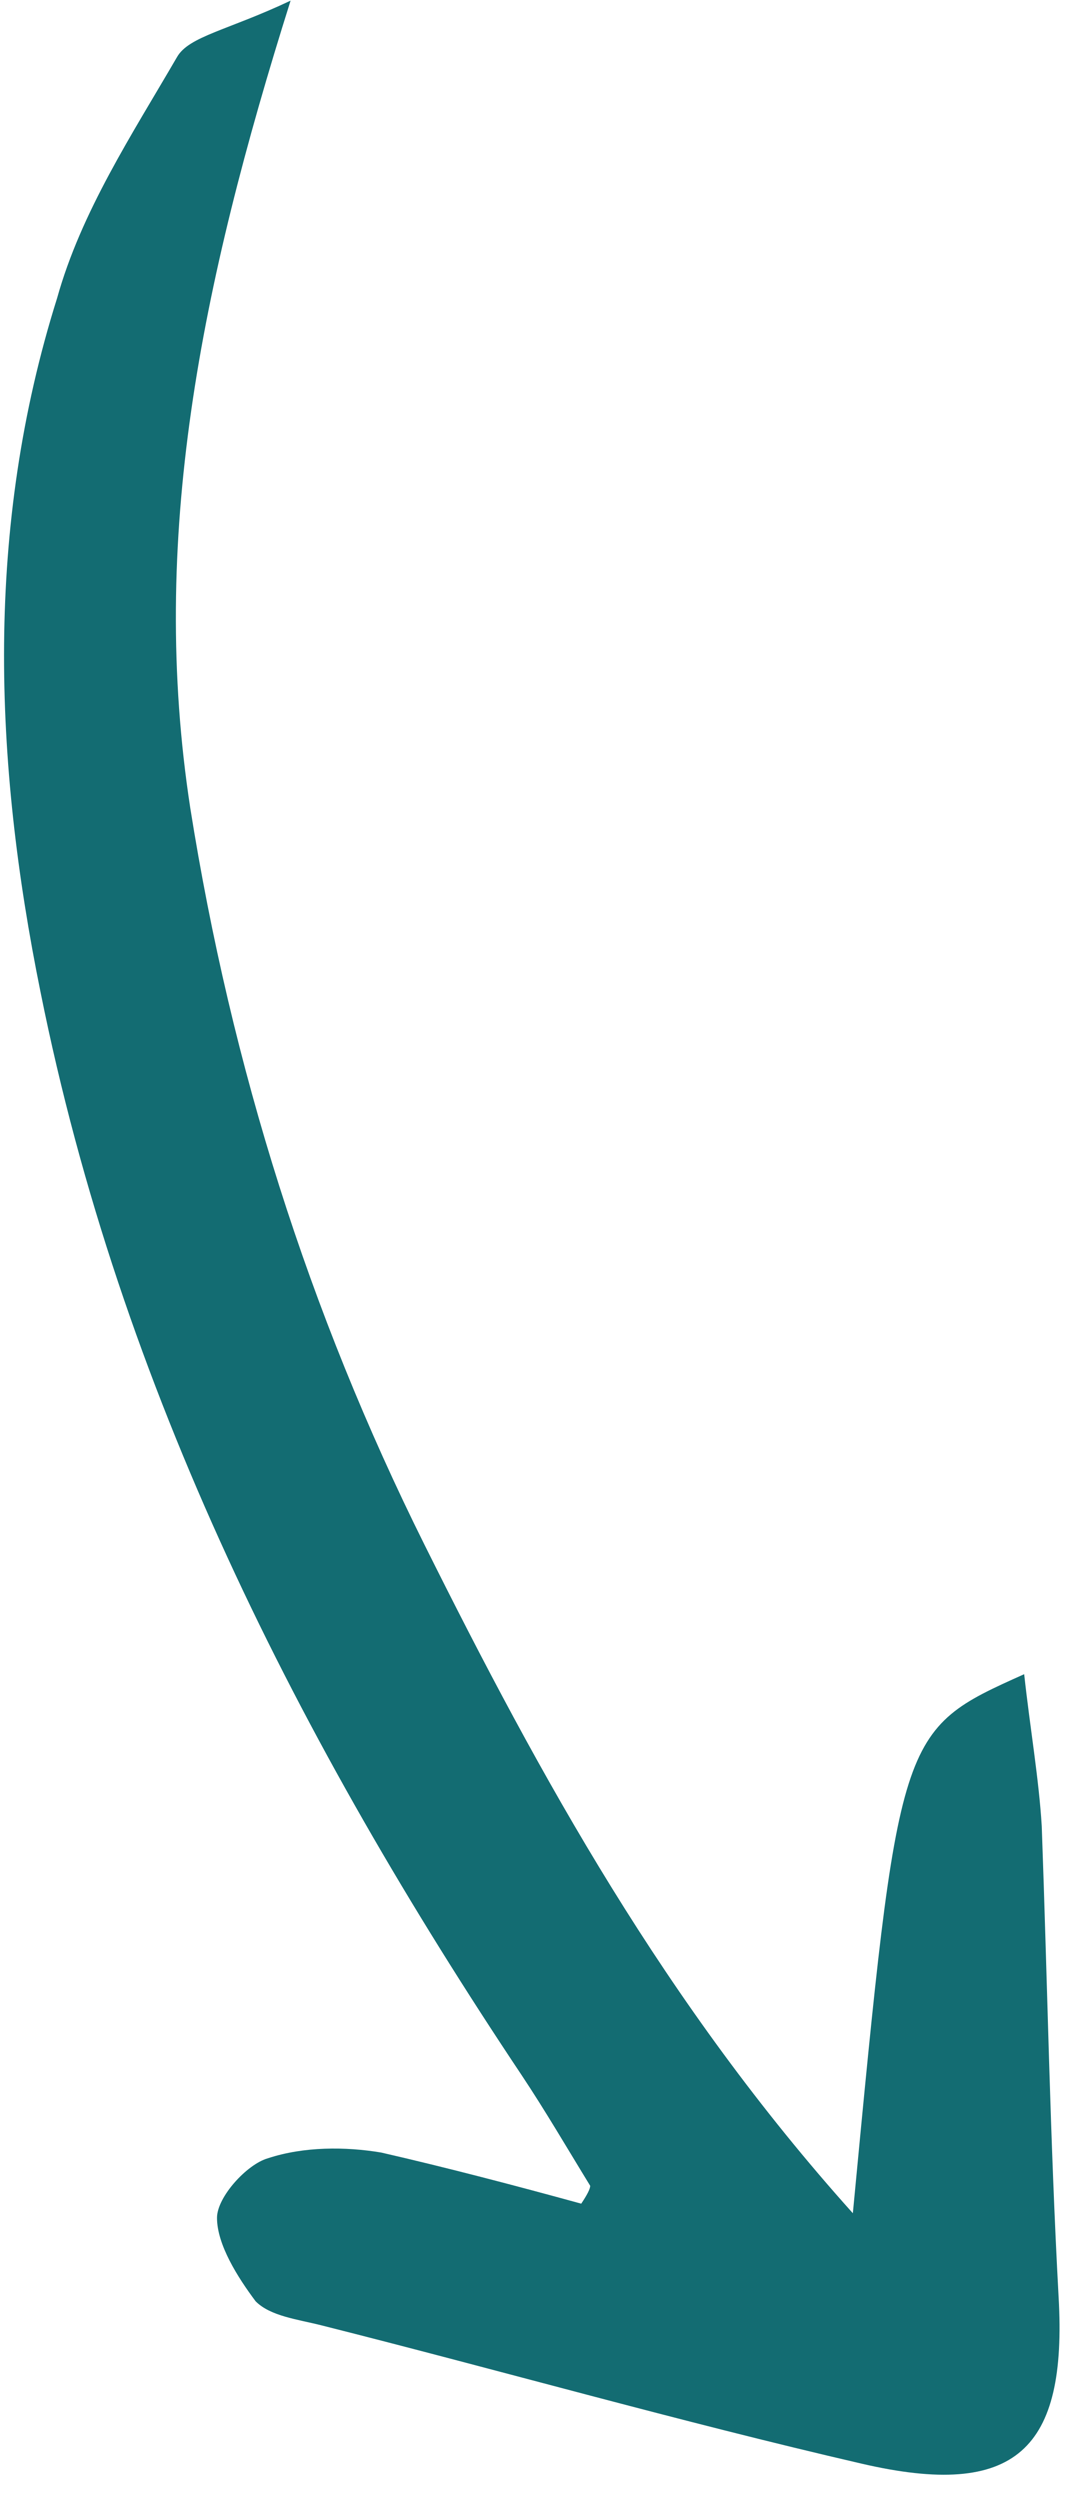 <svg width="39" height="91" viewBox="0 0 39 91" fill="none" xmlns="http://www.w3.org/2000/svg">
<path d="M10.582 0.023C8.297 1.103 6.883 1.317 6.447 2.075C4.81 4.892 2.956 7.708 2.079 10.852C-0.548 19.198 -0.241 27.66 1.479 36.125C4.382 50.559 10.876 63.373 19.001 75.54C19.868 76.844 20.626 78.147 21.492 79.559C21.492 79.668 21.383 79.885 21.165 80.209C18.775 79.553 16.276 78.897 13.886 78.349C12.582 78.129 11.06 78.126 9.755 78.557C8.994 78.772 7.904 79.963 7.902 80.722C7.9 81.699 8.658 82.894 9.309 83.763C9.851 84.306 10.829 84.417 11.698 84.636C18.216 86.278 24.734 88.136 31.362 89.669C37.011 90.984 38.863 89.144 38.549 83.611C38.236 77.861 38.14 72.112 37.935 66.47C37.83 64.734 37.508 62.89 37.295 60.937C32.725 62.988 32.725 62.988 31.056 80.557C24.225 72.948 19.678 64.694 15.457 56.224C11.237 47.753 8.43 38.852 6.929 29.412C5.429 19.646 7.298 10.429 10.582 0.023Z" fill="#136C72"/>
</svg>
